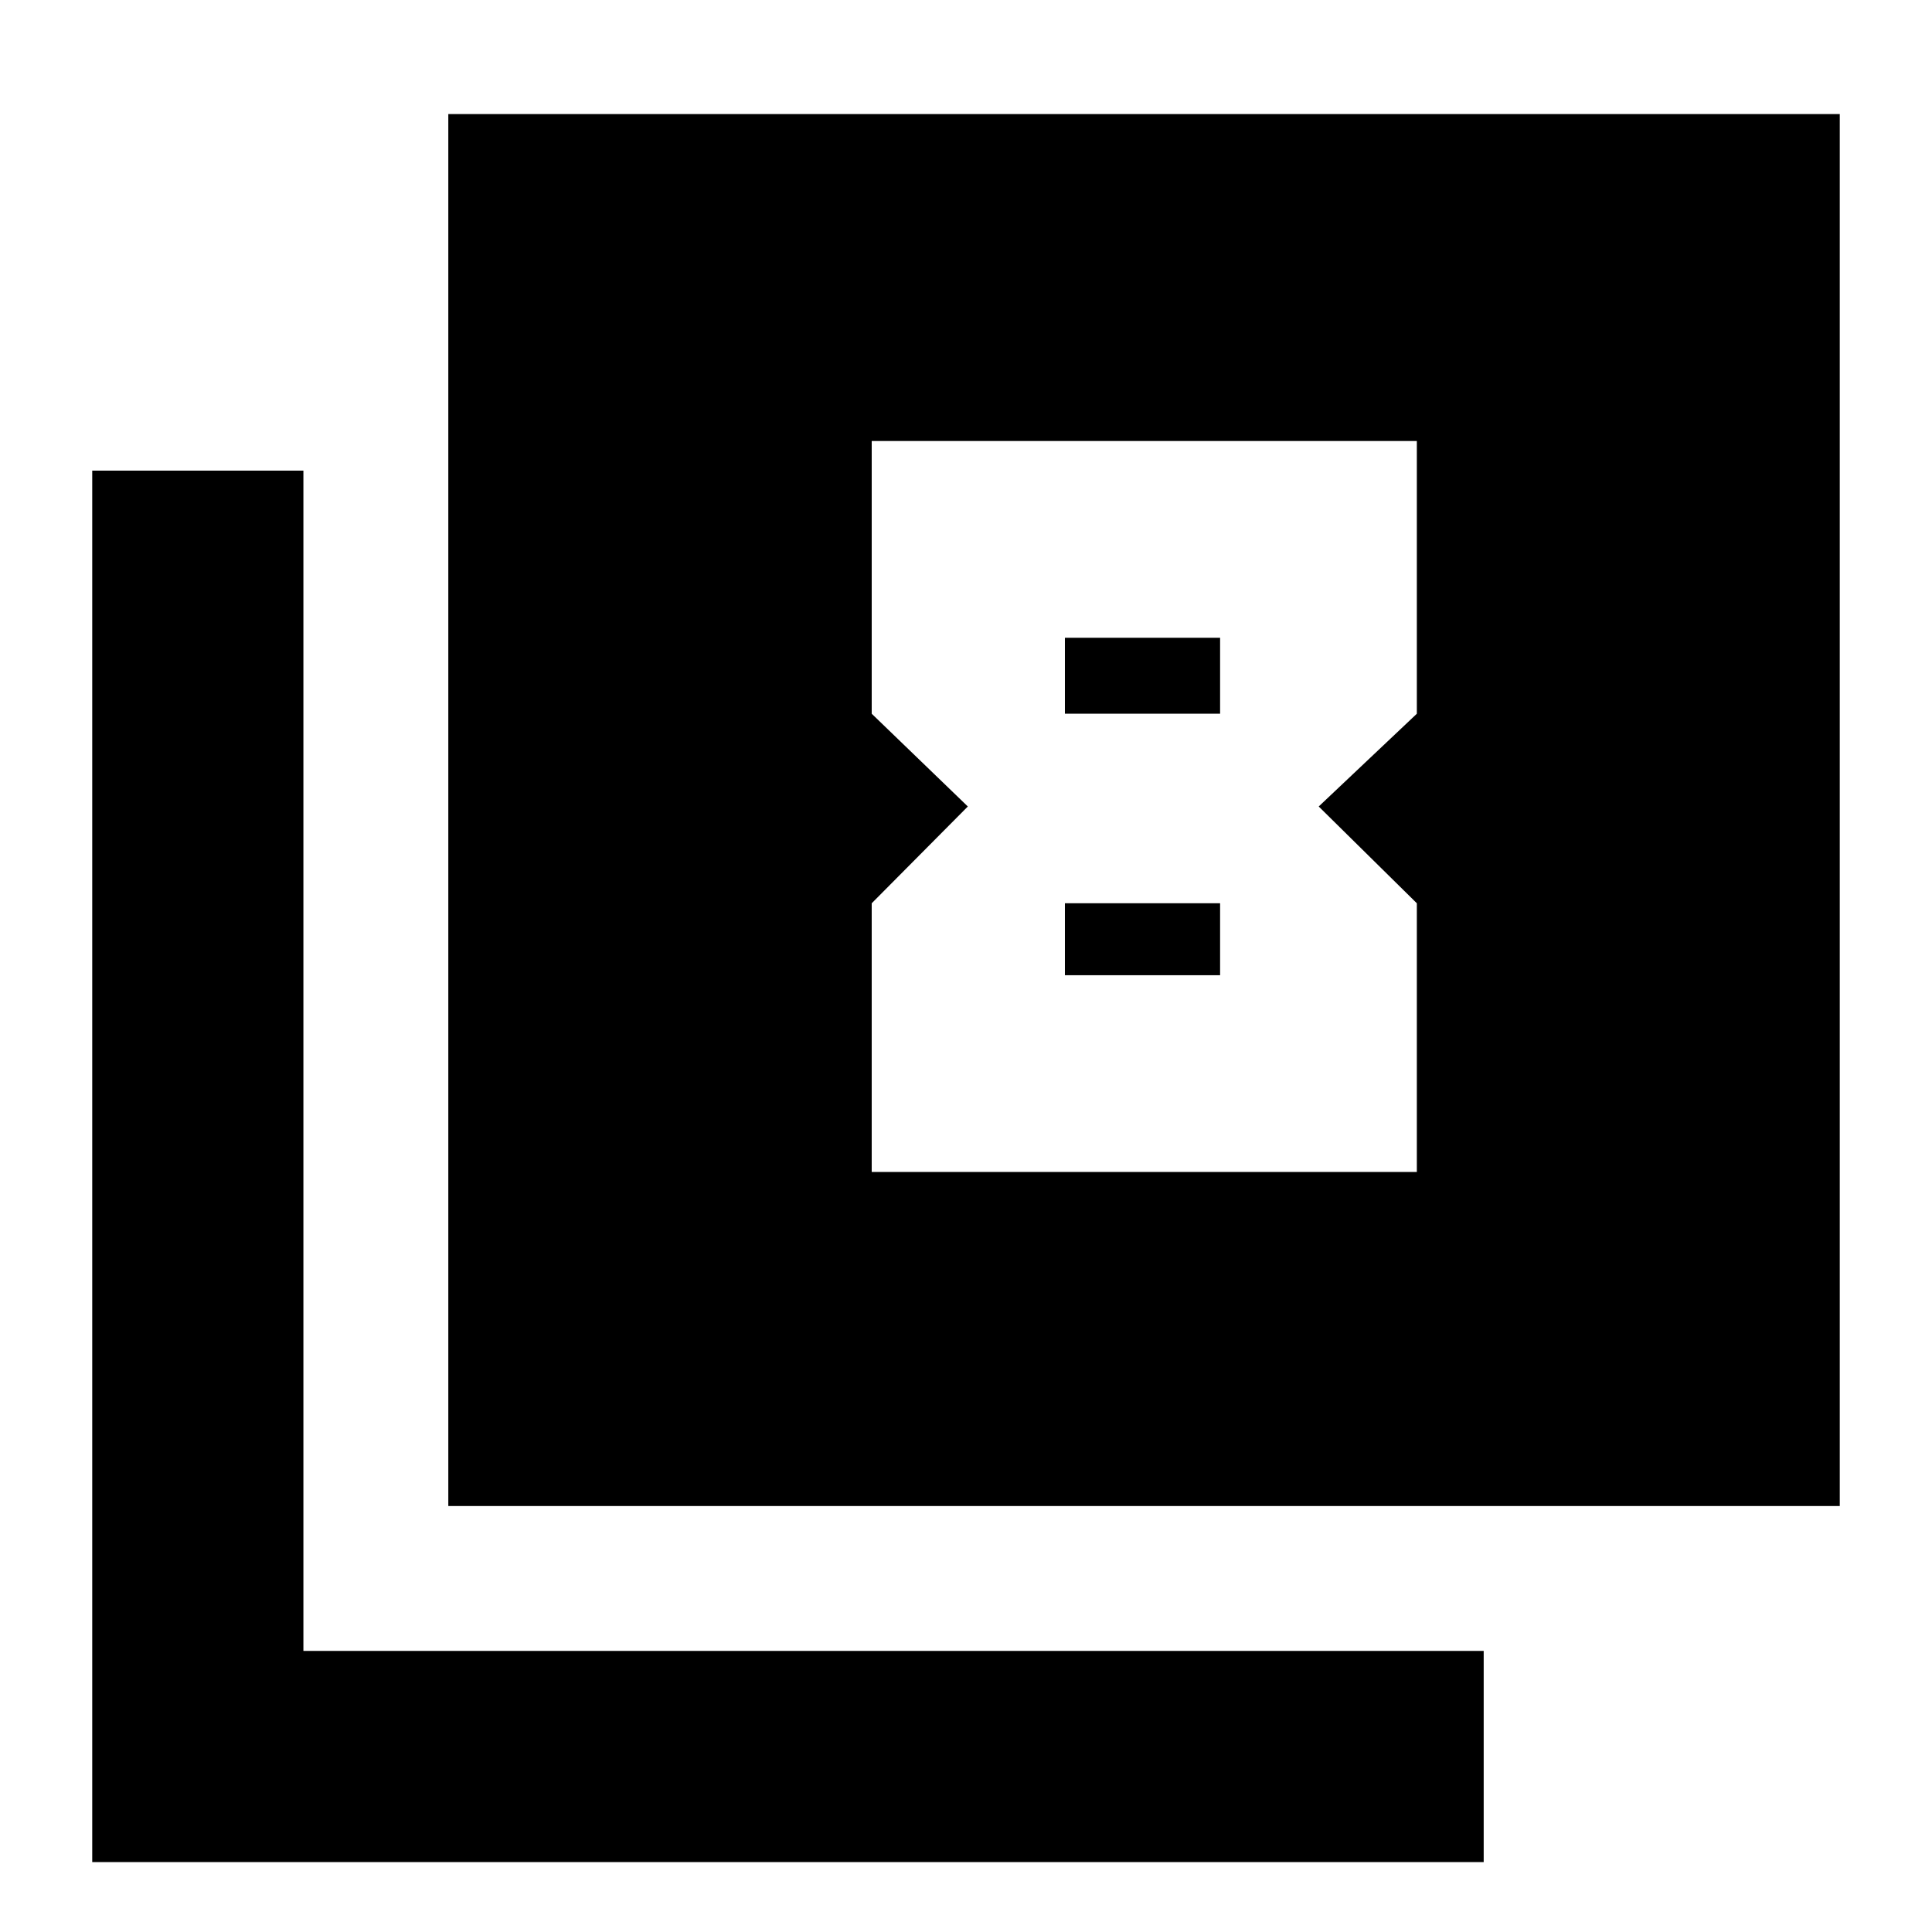 <svg xmlns="http://www.w3.org/2000/svg" height="20" viewBox="0 -960 960 960" width="20"><path d="M222.76-211.67v-691.66h691.41v691.66H222.76ZM45.83-34.74v-691.41h104.93v586.48h586.48v104.93H45.83Zm435.08-524.52-47.76 48.09v133.52h270.87v-133.52l-48.76-48.09 48.76-46.09v-135.52H433.15v135.52l47.76 46.09Zm125.35-83.85v37.76h-77.11v-37.76h77.11Zm0 131.94v35.76h-77.11v-35.76h77.11Z"/></svg>
